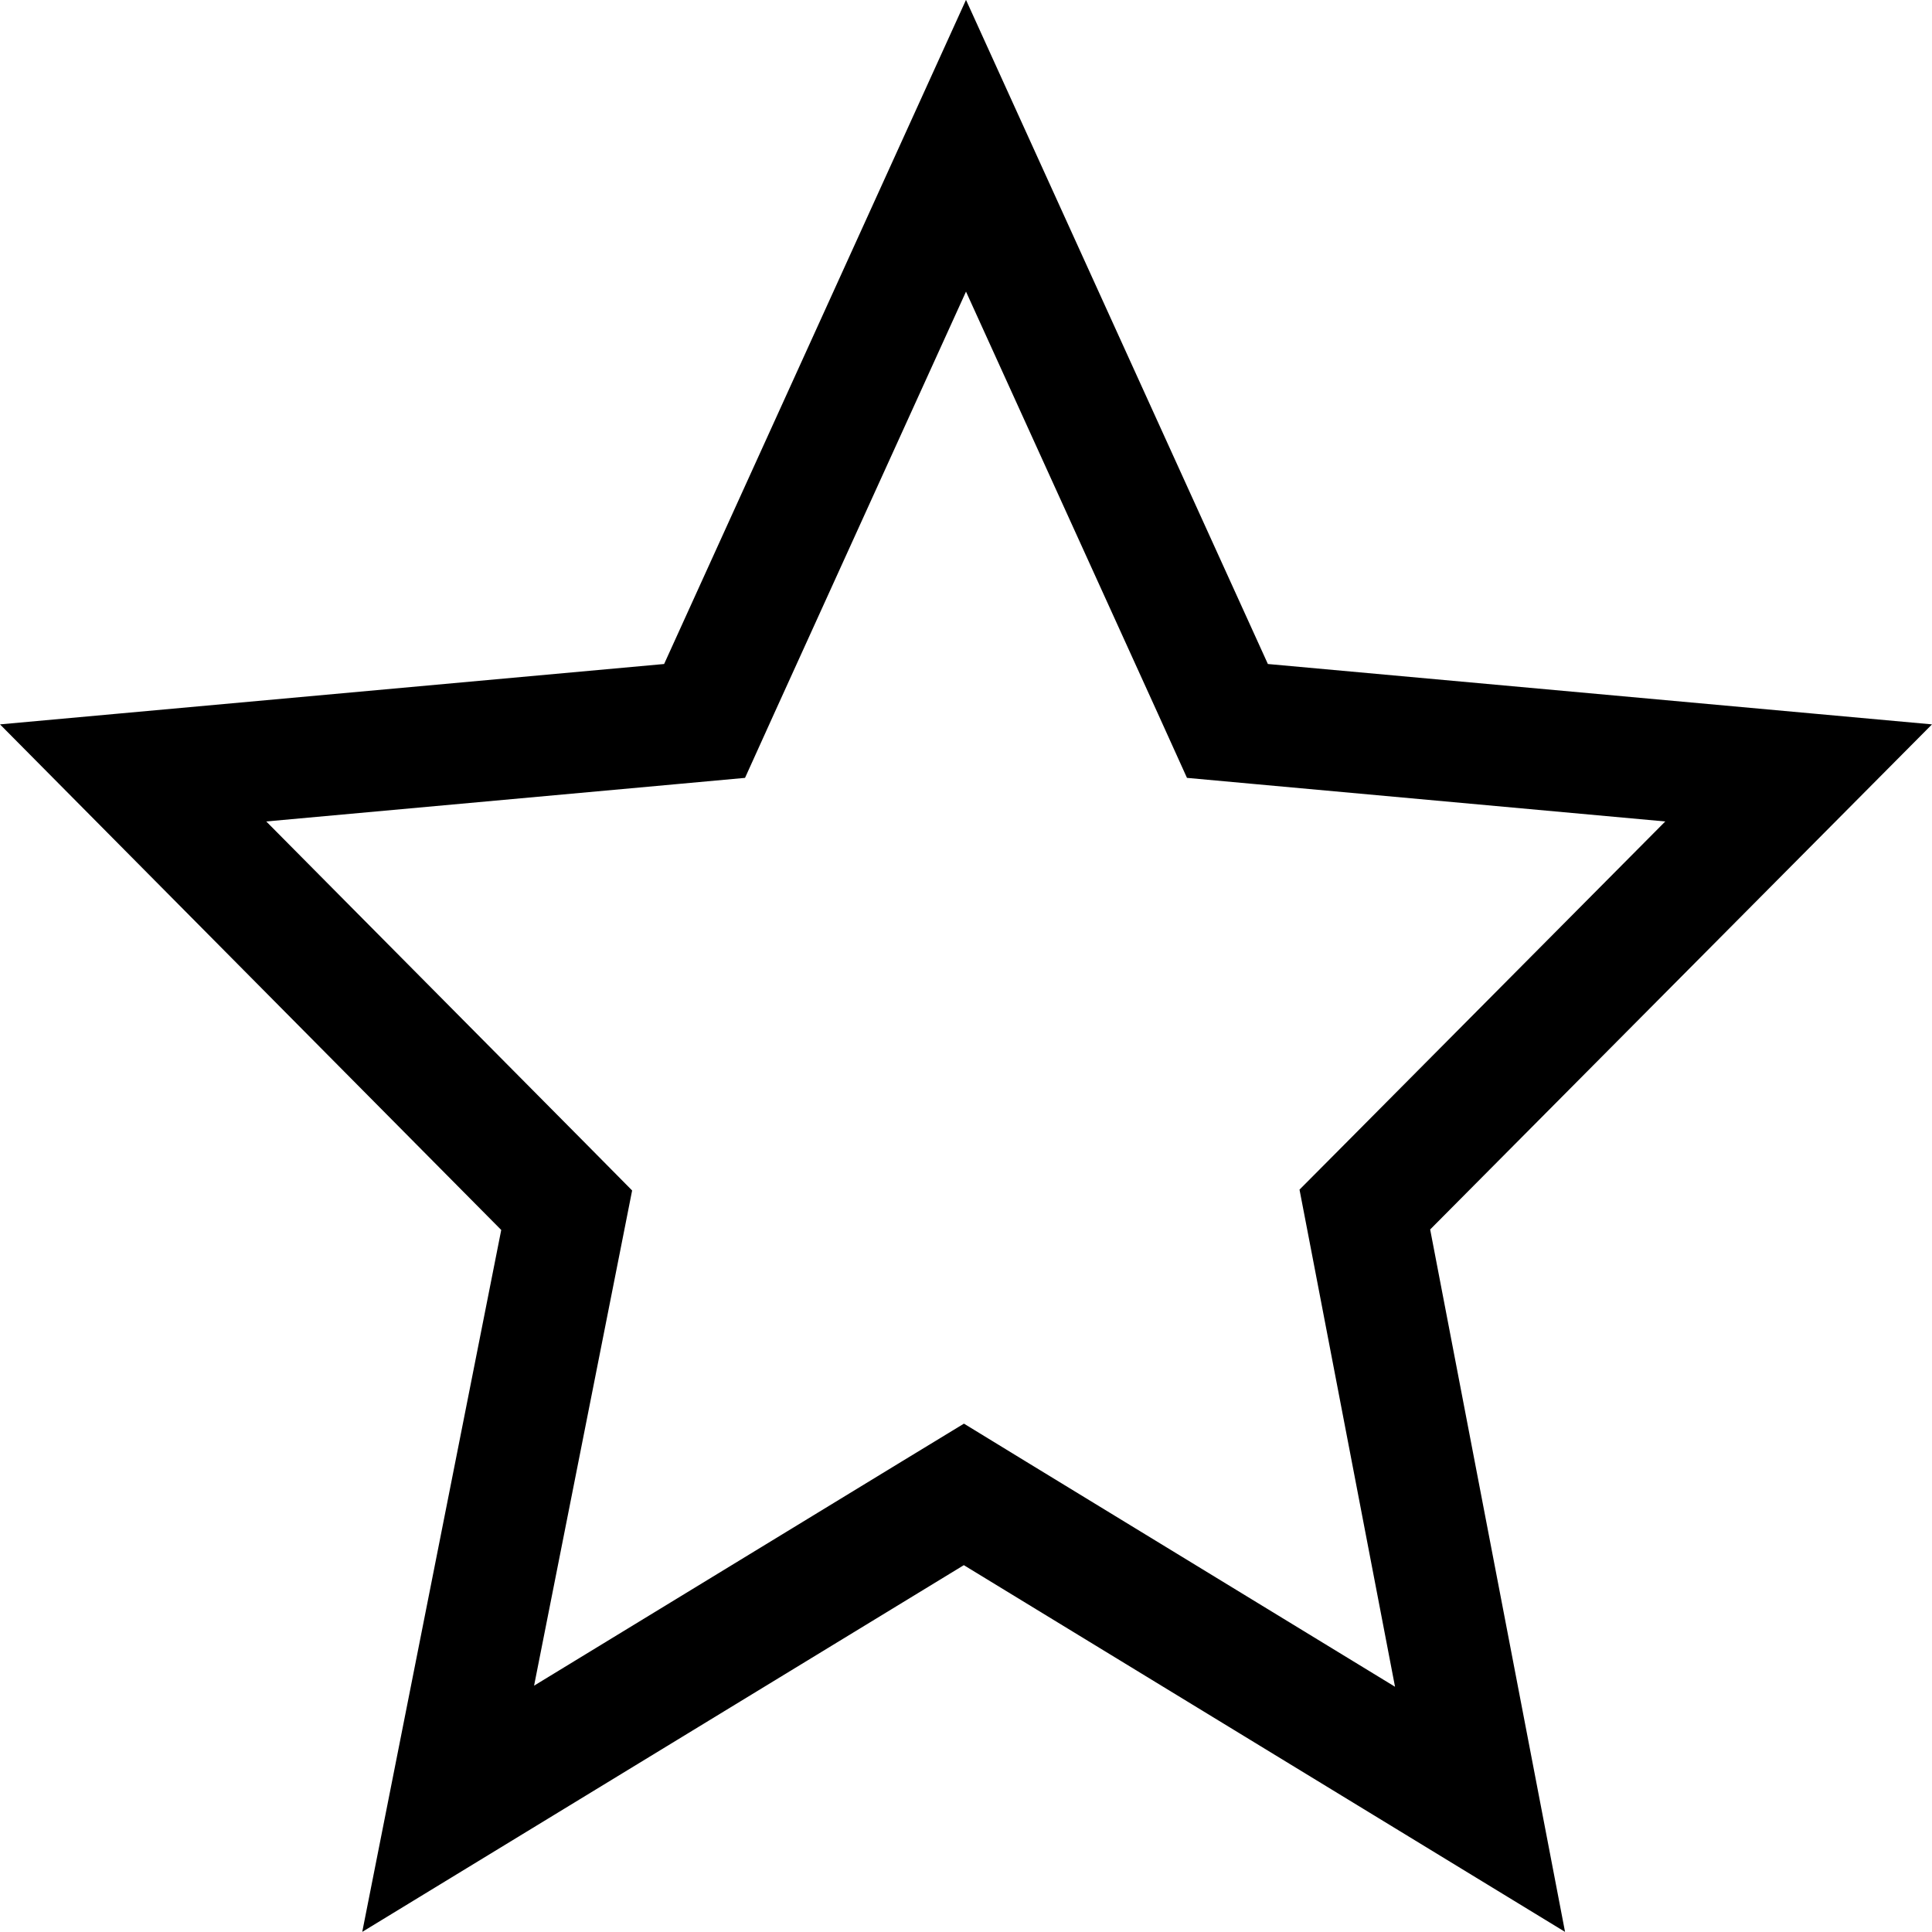 <?xml version="1.0" encoding="iso-8859-1"?>
<!-- Generator: Adobe Illustrator 16.0.0, SVG Export Plug-In . SVG Version: 6.00 Build 0)  -->
<!DOCTYPE svg PUBLIC "-//W3C//DTD SVG 1.1//EN" "http://www.w3.org/Graphics/SVG/1.1/DTD/svg11.dtd">
<svg version="1.1" xmlns="http://www.w3.org/2000/svg" xmlns:xlink="http://www.w3.org/1999/xlink" x="0px" y="0px" width="16px"
	 height="16px" viewBox="0 0 16 16" style="enable-background:new 0 0 16 16;" xml:space="preserve">
<g id="_x35_8-interface_-_favorite_star" style="enable-background:new    ;">
	<path d="M16,5.999l-5.5-0.5L8-0.001l-2.5,5.5L0,5.999l4.151,4.187L3,15.999l4.982-3.037l4.979,3.037l-1.117-5.817L16,5.999z
		 M8.503,12.108L7.983,11.79l-0.521,0.317L4.423,13.96l0.709-3.58l0.103-0.521L4.861,9.481L2.205,6.803L5.59,6.495l0.58-0.053
		l0.24-0.53L8,2.415l1.59,3.497l0.24,0.53l0.58,0.053l3.381,0.308l-2.656,2.674l-0.373,0.375l0.1,0.519l0.691,3.598L8.503,12.108z"
		/>
</g>
<g id="Layer_1">
</g>
</svg>
